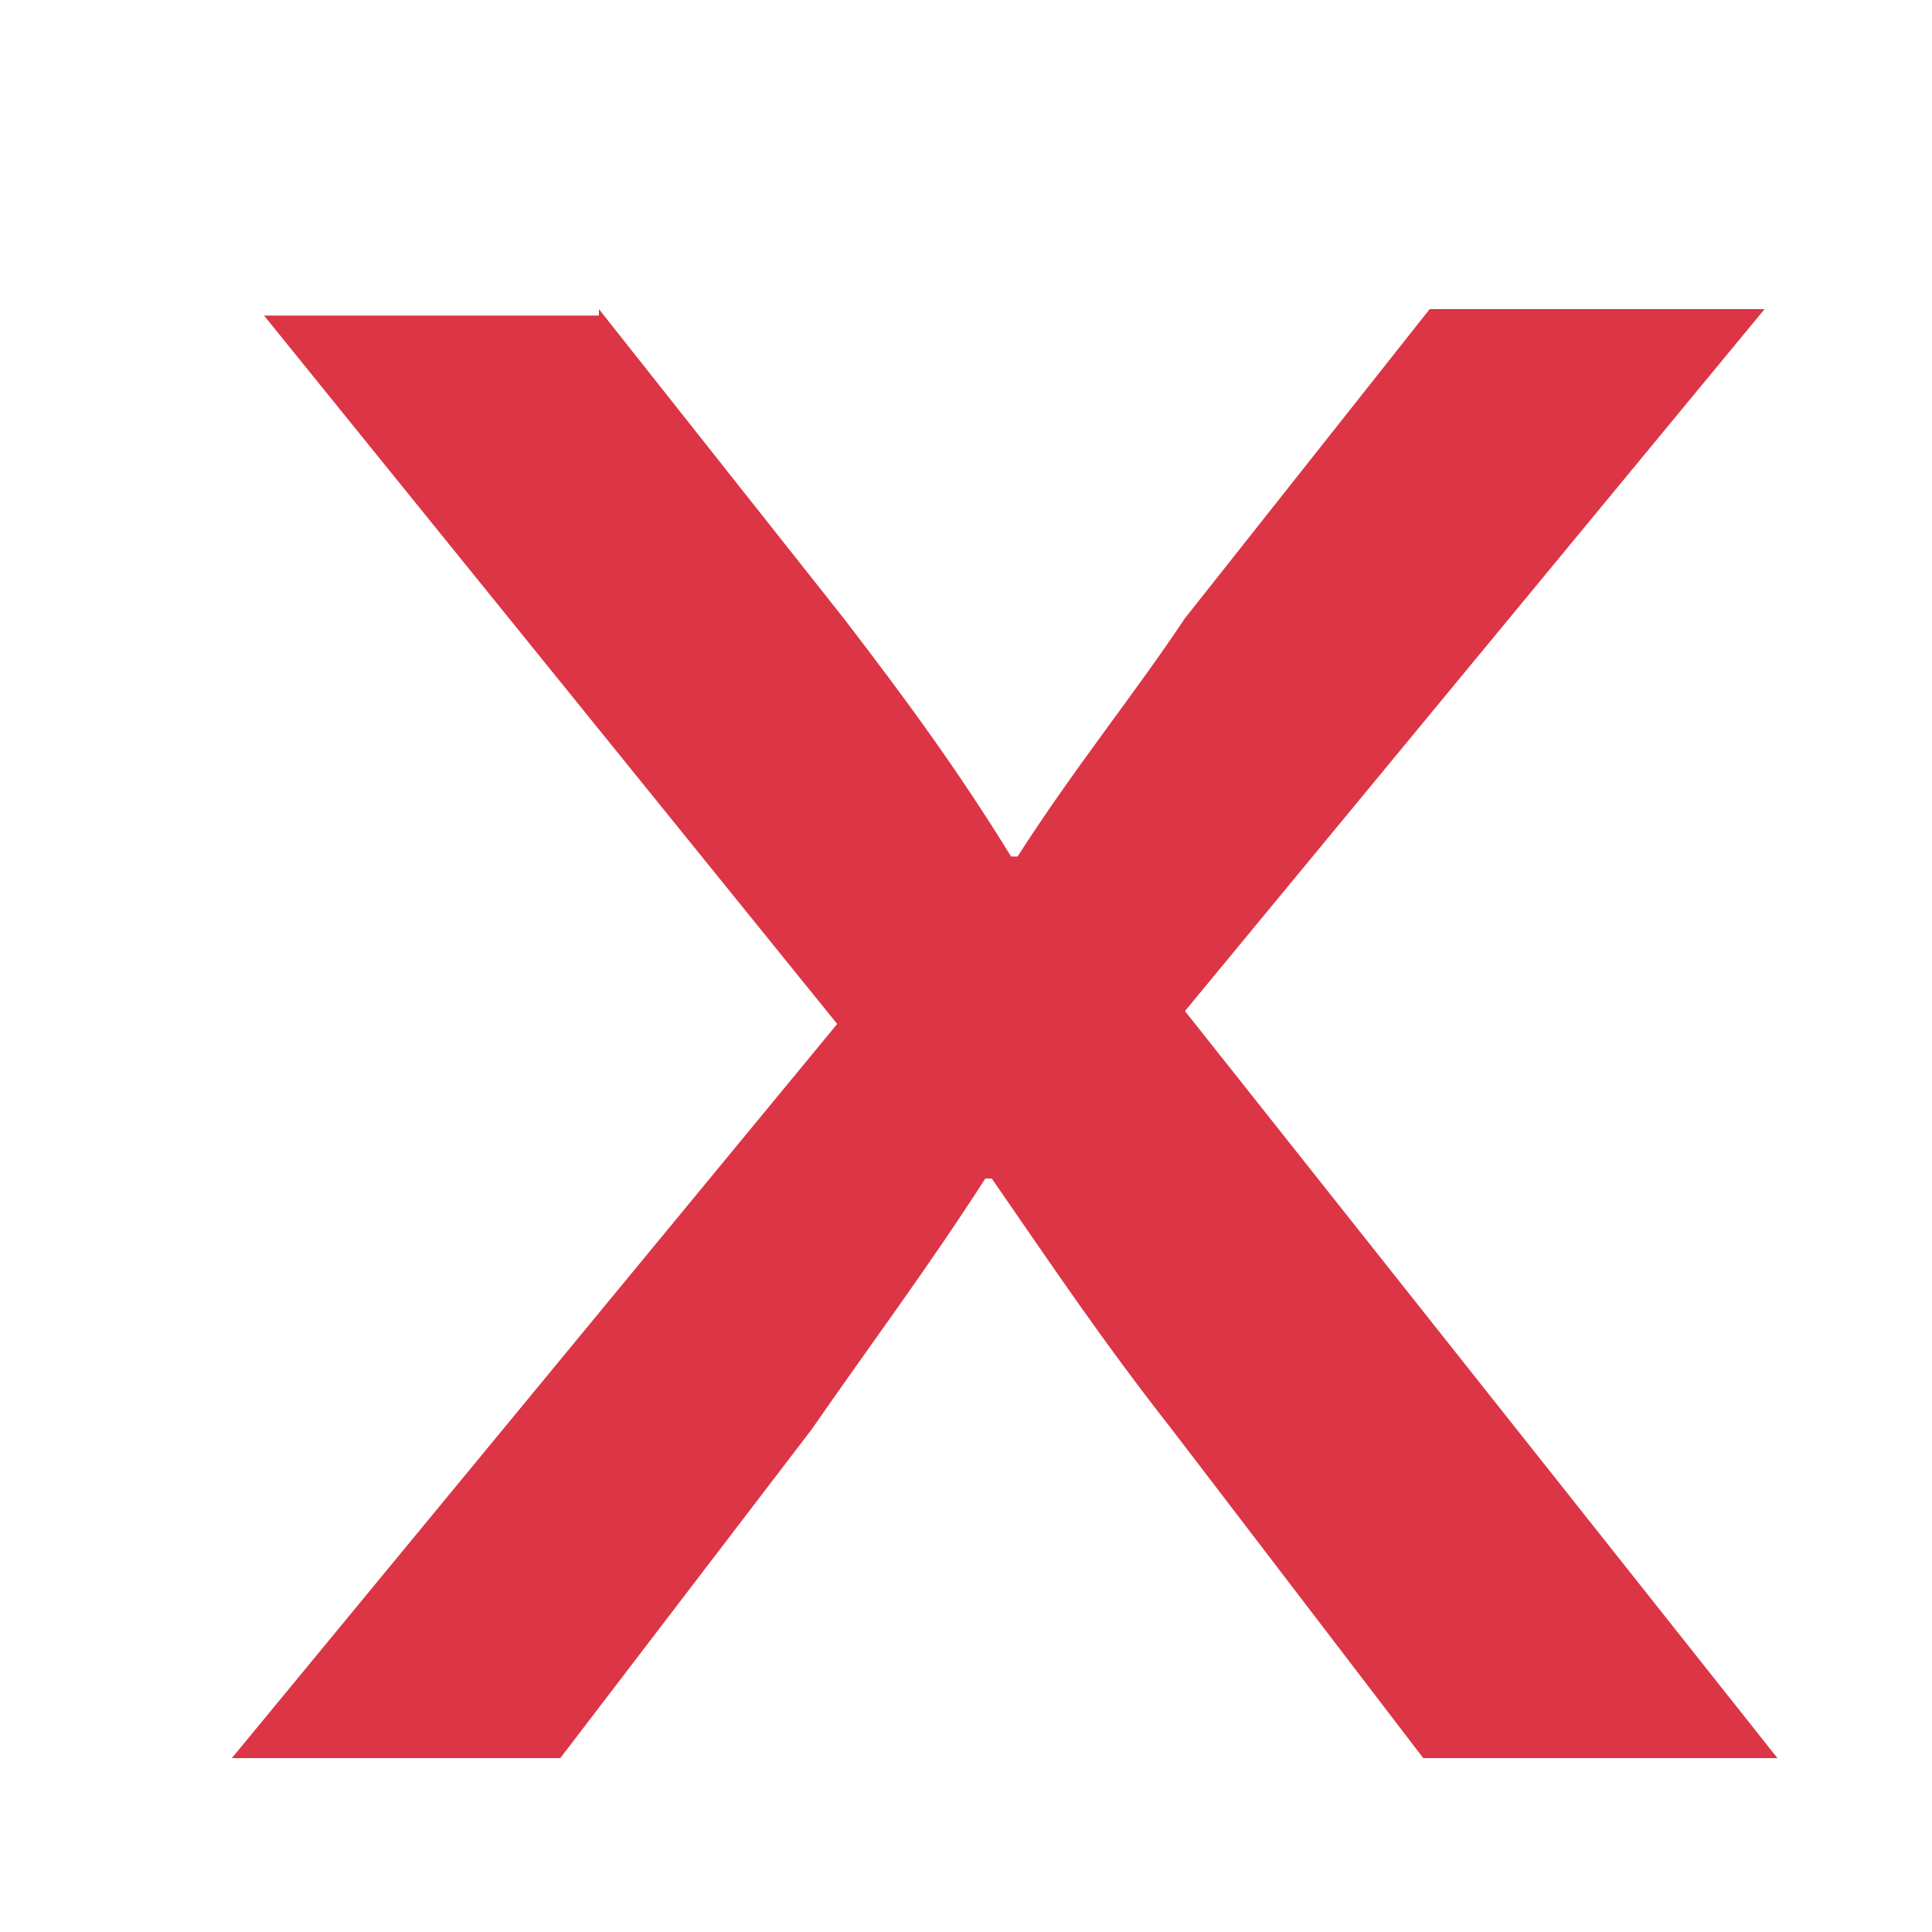 <?xml version="1.0" encoding="utf-8"?>
<!-- Generator: Adobe Illustrator 25.4.1, SVG Export Plug-In . SVG Version: 6.00 Build 0)  -->
<svg version="1.1" id="Calque_1" xmlns="http://www.w3.org/2000/svg" xmlns:xlink="http://www.w3.org/1999/xlink" x="0px" y="0px"
	 viewBox="0 0 30 30" style="enable-background:new 0 0 30 30;" xml:space="preserve">
<style type="text/css">
	.st0{fill:#DC3545;}
</style>
<g id="_table_Docs_00000033334905458874193110000014795807130433086614_">
	<path class="st0" d="M9.3,4.8l3.8,4.8c1,1.3,1.8,2.4,2.6,3.7h0.1c0.9-1.4,1.8-2.5,2.6-3.7l3.8-4.8h5.2l-9,10.9l9.2,11.6h-5.5
		l-3.9-5.1c-1.1-1.4-1.9-2.6-2.8-3.9h-0.1c-0.9,1.4-1.8,2.6-2.7,3.9l-3.9,5.1H3.6L13,15.9l-8.9-11H9.3z"/>
</g>
</svg>
